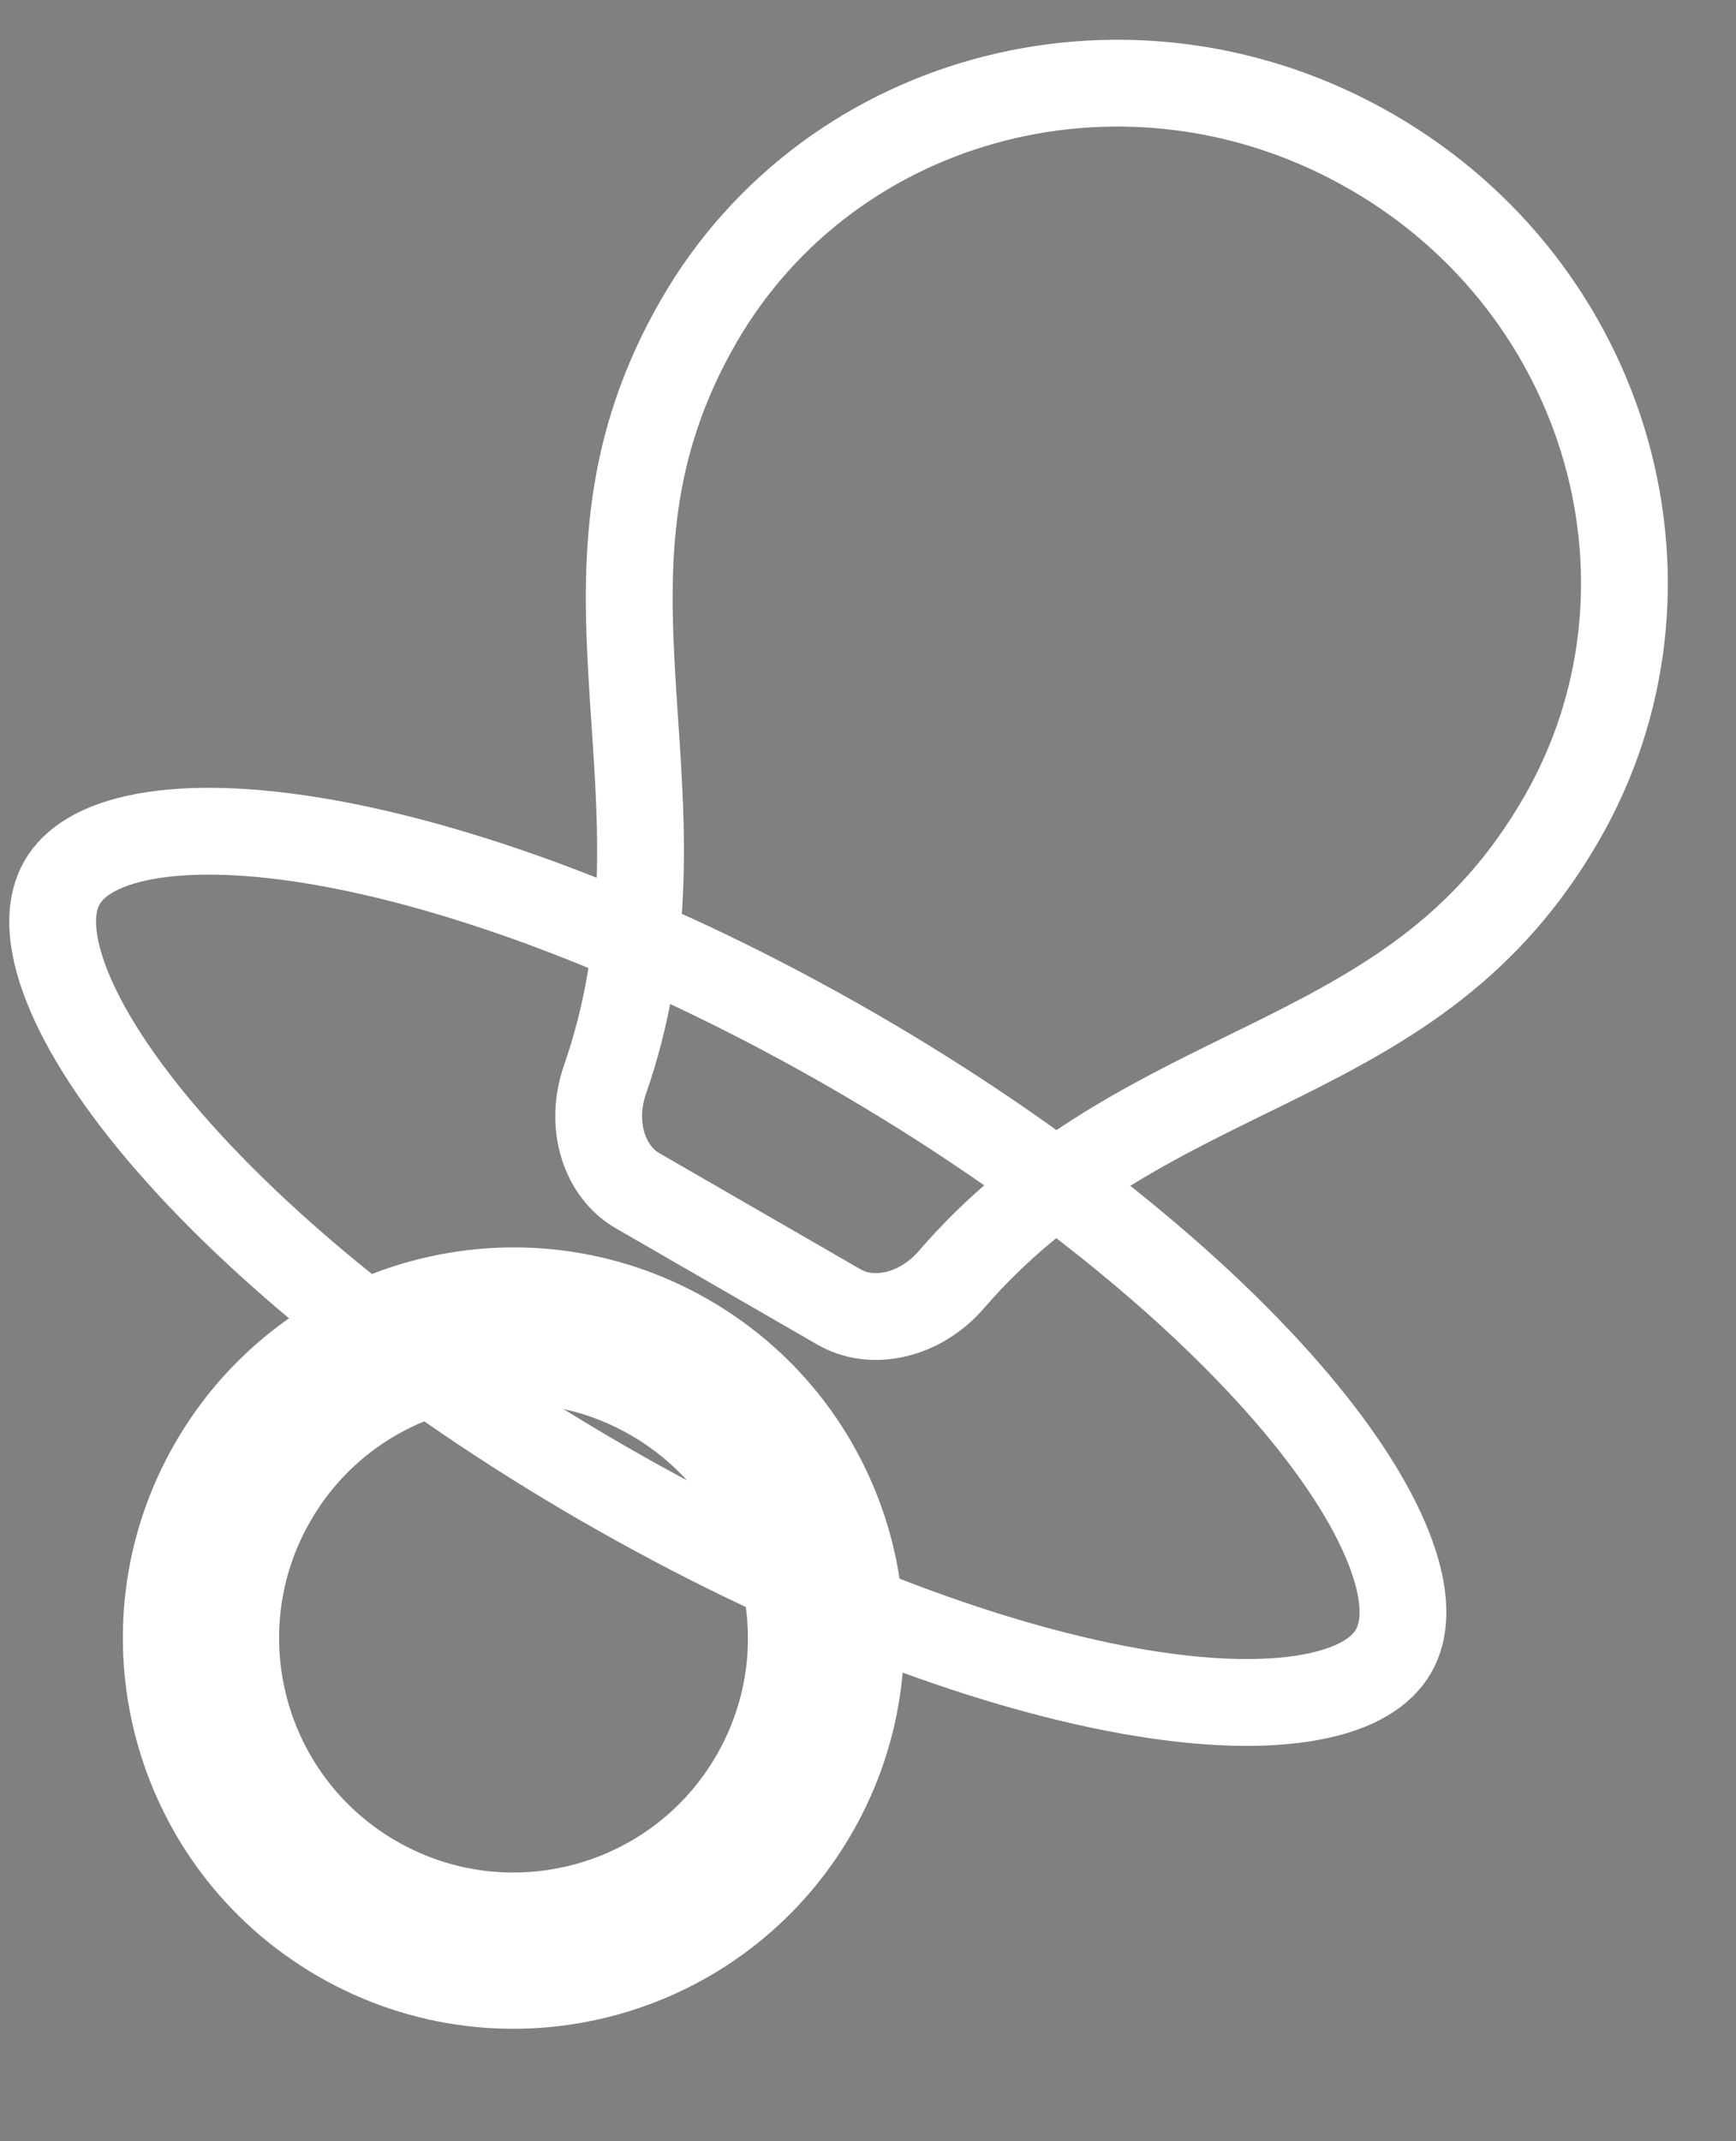 <svg width="30" height="37" viewBox="0 0 30 37" fill="none" xmlns="http://www.w3.org/2000/svg">
<rect x="0" y="0" width="30" height="37" fill="#808080" stroke="none"/>
<path d="M6.474 32.463C8.77 33.788 11.706 33.002 13.031 30.706C14.357 28.41 13.57 25.474 11.274 24.149C8.978 22.823 6.042 23.61 4.717 25.906C3.391 28.202 4.178 31.137 6.474 32.463ZM14.07 31.306C12.413 34.176 8.744 35.159 5.874 33.502C3.004 31.845 2.021 28.176 3.678 25.306C5.335 22.436 9.004 21.453 11.874 23.11C14.744 24.766 15.727 28.436 14.07 31.306Z" fill="#191919" stroke="white" stroke-width="1.5"/>
<path d="M24.081 28.533C23.883 28.876 23.454 29.179 22.653 29.327C21.856 29.475 20.791 29.447 19.511 29.218C16.959 28.761 13.719 27.536 10.418 25.63C7.117 23.724 4.436 21.531 2.765 19.549C1.927 18.555 1.37 17.647 1.099 16.883C0.827 16.116 0.875 15.592 1.073 15.249C1.271 14.905 1.7 14.603 2.501 14.454C3.299 14.307 4.363 14.335 5.643 14.564C8.195 15.021 11.435 16.246 14.736 18.152C18.037 20.058 20.718 22.251 22.39 24.233C23.227 25.226 23.784 26.134 24.055 26.899C24.327 27.666 24.28 28.189 24.081 28.533Z" stroke="white" stroke-width="1.5"/>
<path d="M23.702 2.623C27.836 5.009 29.277 10.179 26.982 14.153C25.726 16.33 24.051 17.321 22.182 18.256C21.976 18.359 21.765 18.462 21.553 18.566C19.857 19.397 17.999 20.308 16.441 22.111C15.894 22.744 15.069 22.915 14.498 22.584L11.017 20.575C10.445 20.245 10.18 19.445 10.455 18.655C11.237 16.405 11.097 14.34 10.969 12.456C10.953 12.22 10.937 11.986 10.924 11.755C10.799 9.67 10.82 7.724 12.076 5.547C14.371 1.573 19.569 0.236 23.702 2.623Z" stroke="white" stroke-width="1.5"/>
</svg>
